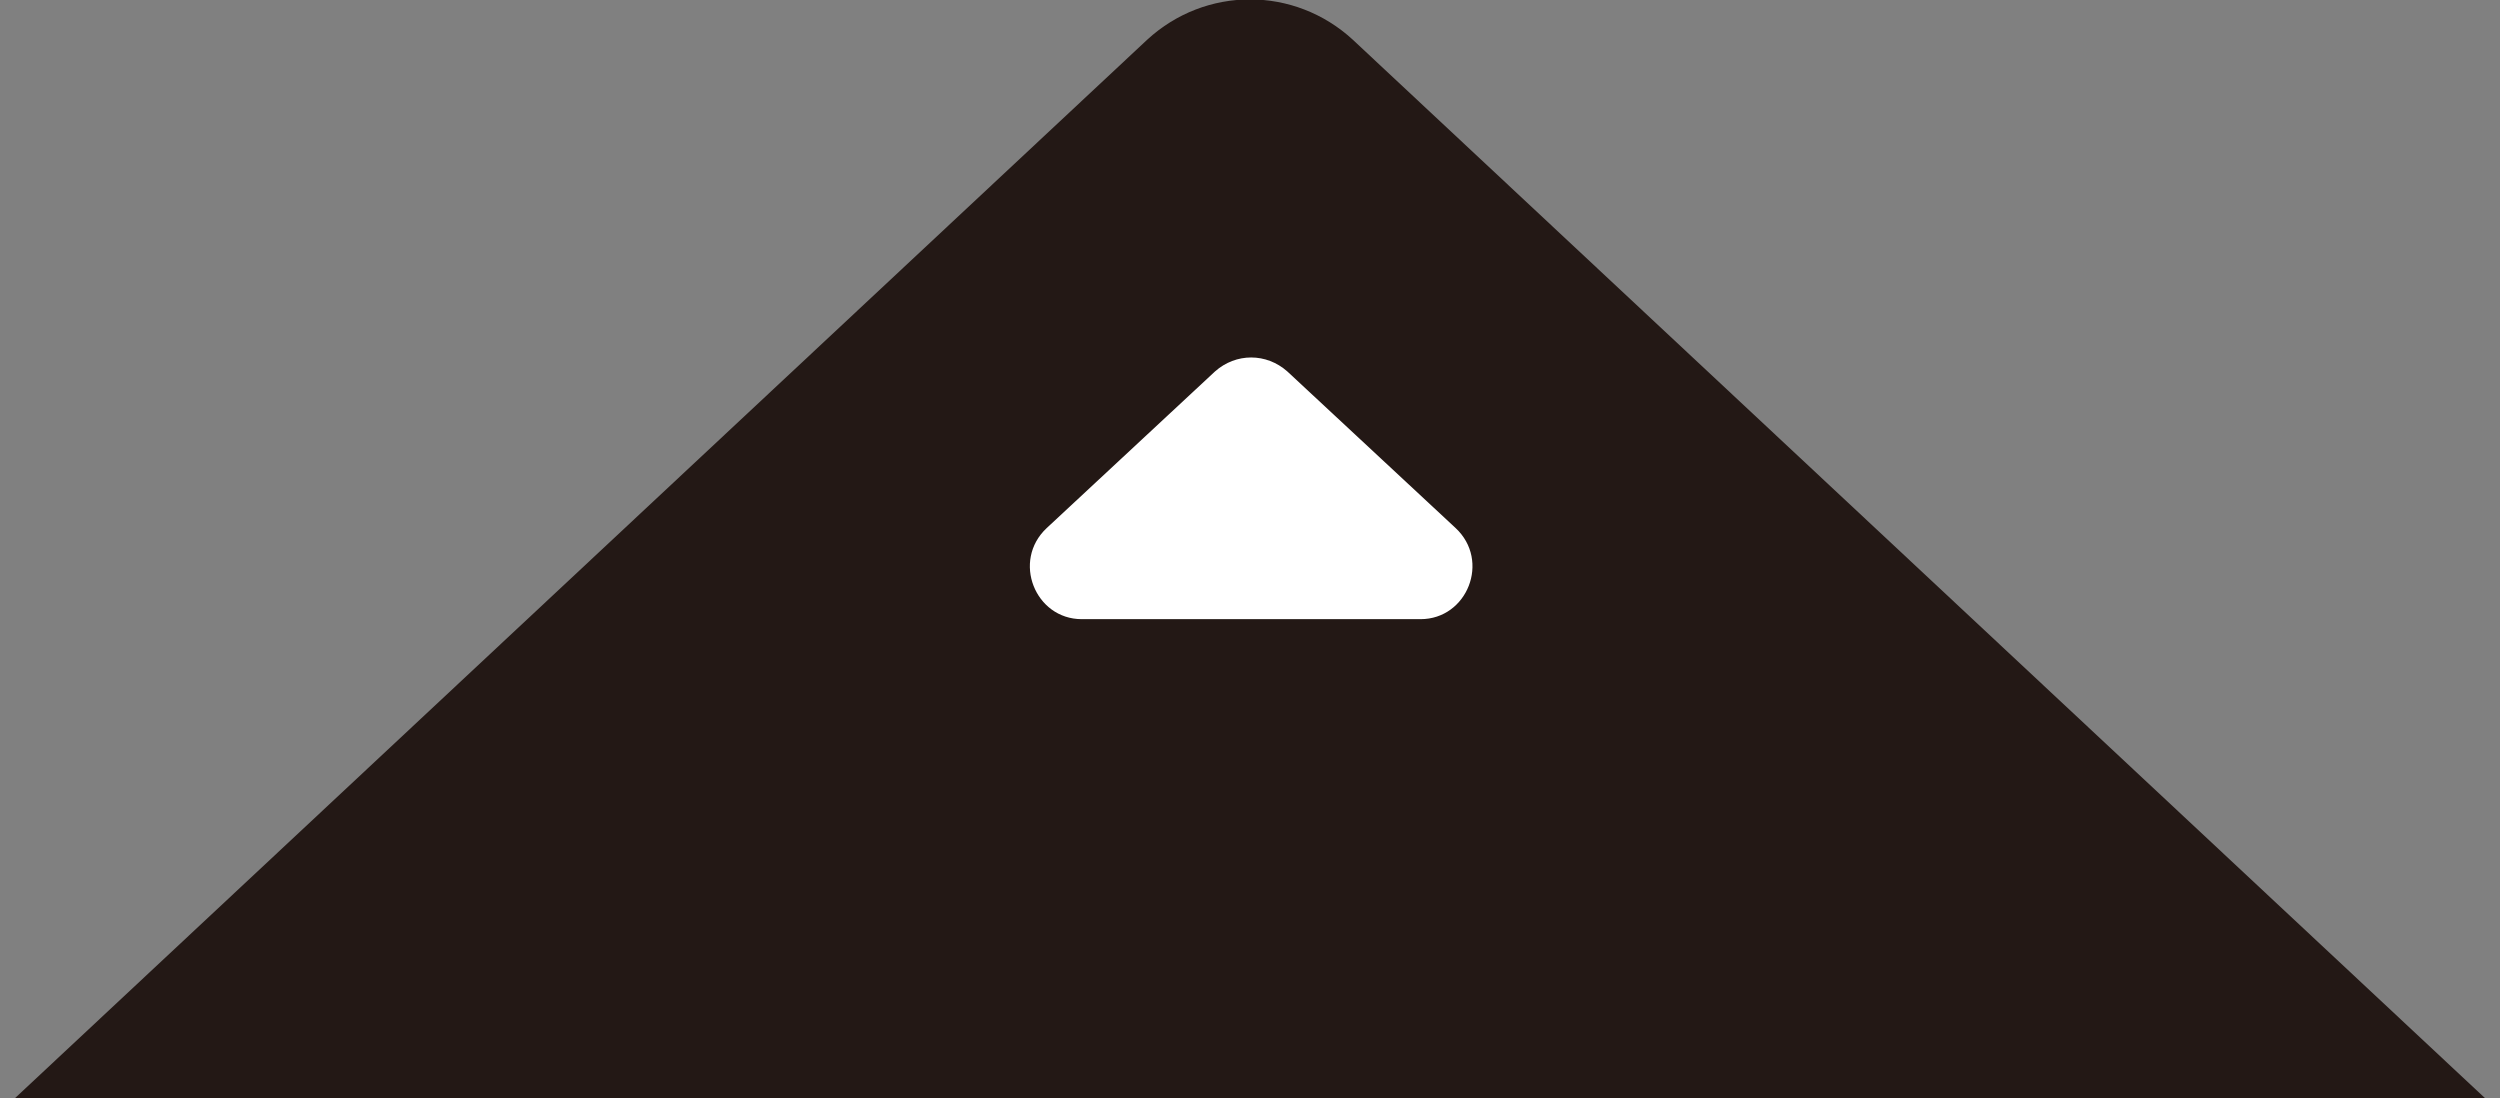 <?xml version="1.0" encoding="utf-8"?>
<!-- Generator: Adobe Illustrator 25.4.1, SVG Export Plug-In . SVG Version: 6.00 Build 0)  -->
<svg version="1.1" id="レイヤー_1" xmlns="http://www.w3.org/2000/svg" xmlns:xlink="http://www.w3.org/1999/xlink" x="0px"
	 y="0px" viewBox="0 0 107 47" style="enable-background:new 0 0 107 47;" xml:space="preserve">
<rect x="0" y="0" width="107" height="47" fill="#808080" stroke="none"/>
<style type="text/css">
	.st0{fill:#231815;}
	.st1{fill:#FFFFFF;}
</style>
<path class="st0" d="M49.1,1.7L0,47.6H107L57.9,1.7C55.4-0.6,51.6-0.6,49.1,1.7z"/>
<path class="st1" d="M44.8,22.6l7.2-6.7c0.9-0.8,2.2-0.8,3.1,0l7.2,6.7c1.5,1.4,0.5,3.9-1.5,3.9H46.3C44.3,26.5,43.3,24,44.8,22.6z"
	/>
</svg>
